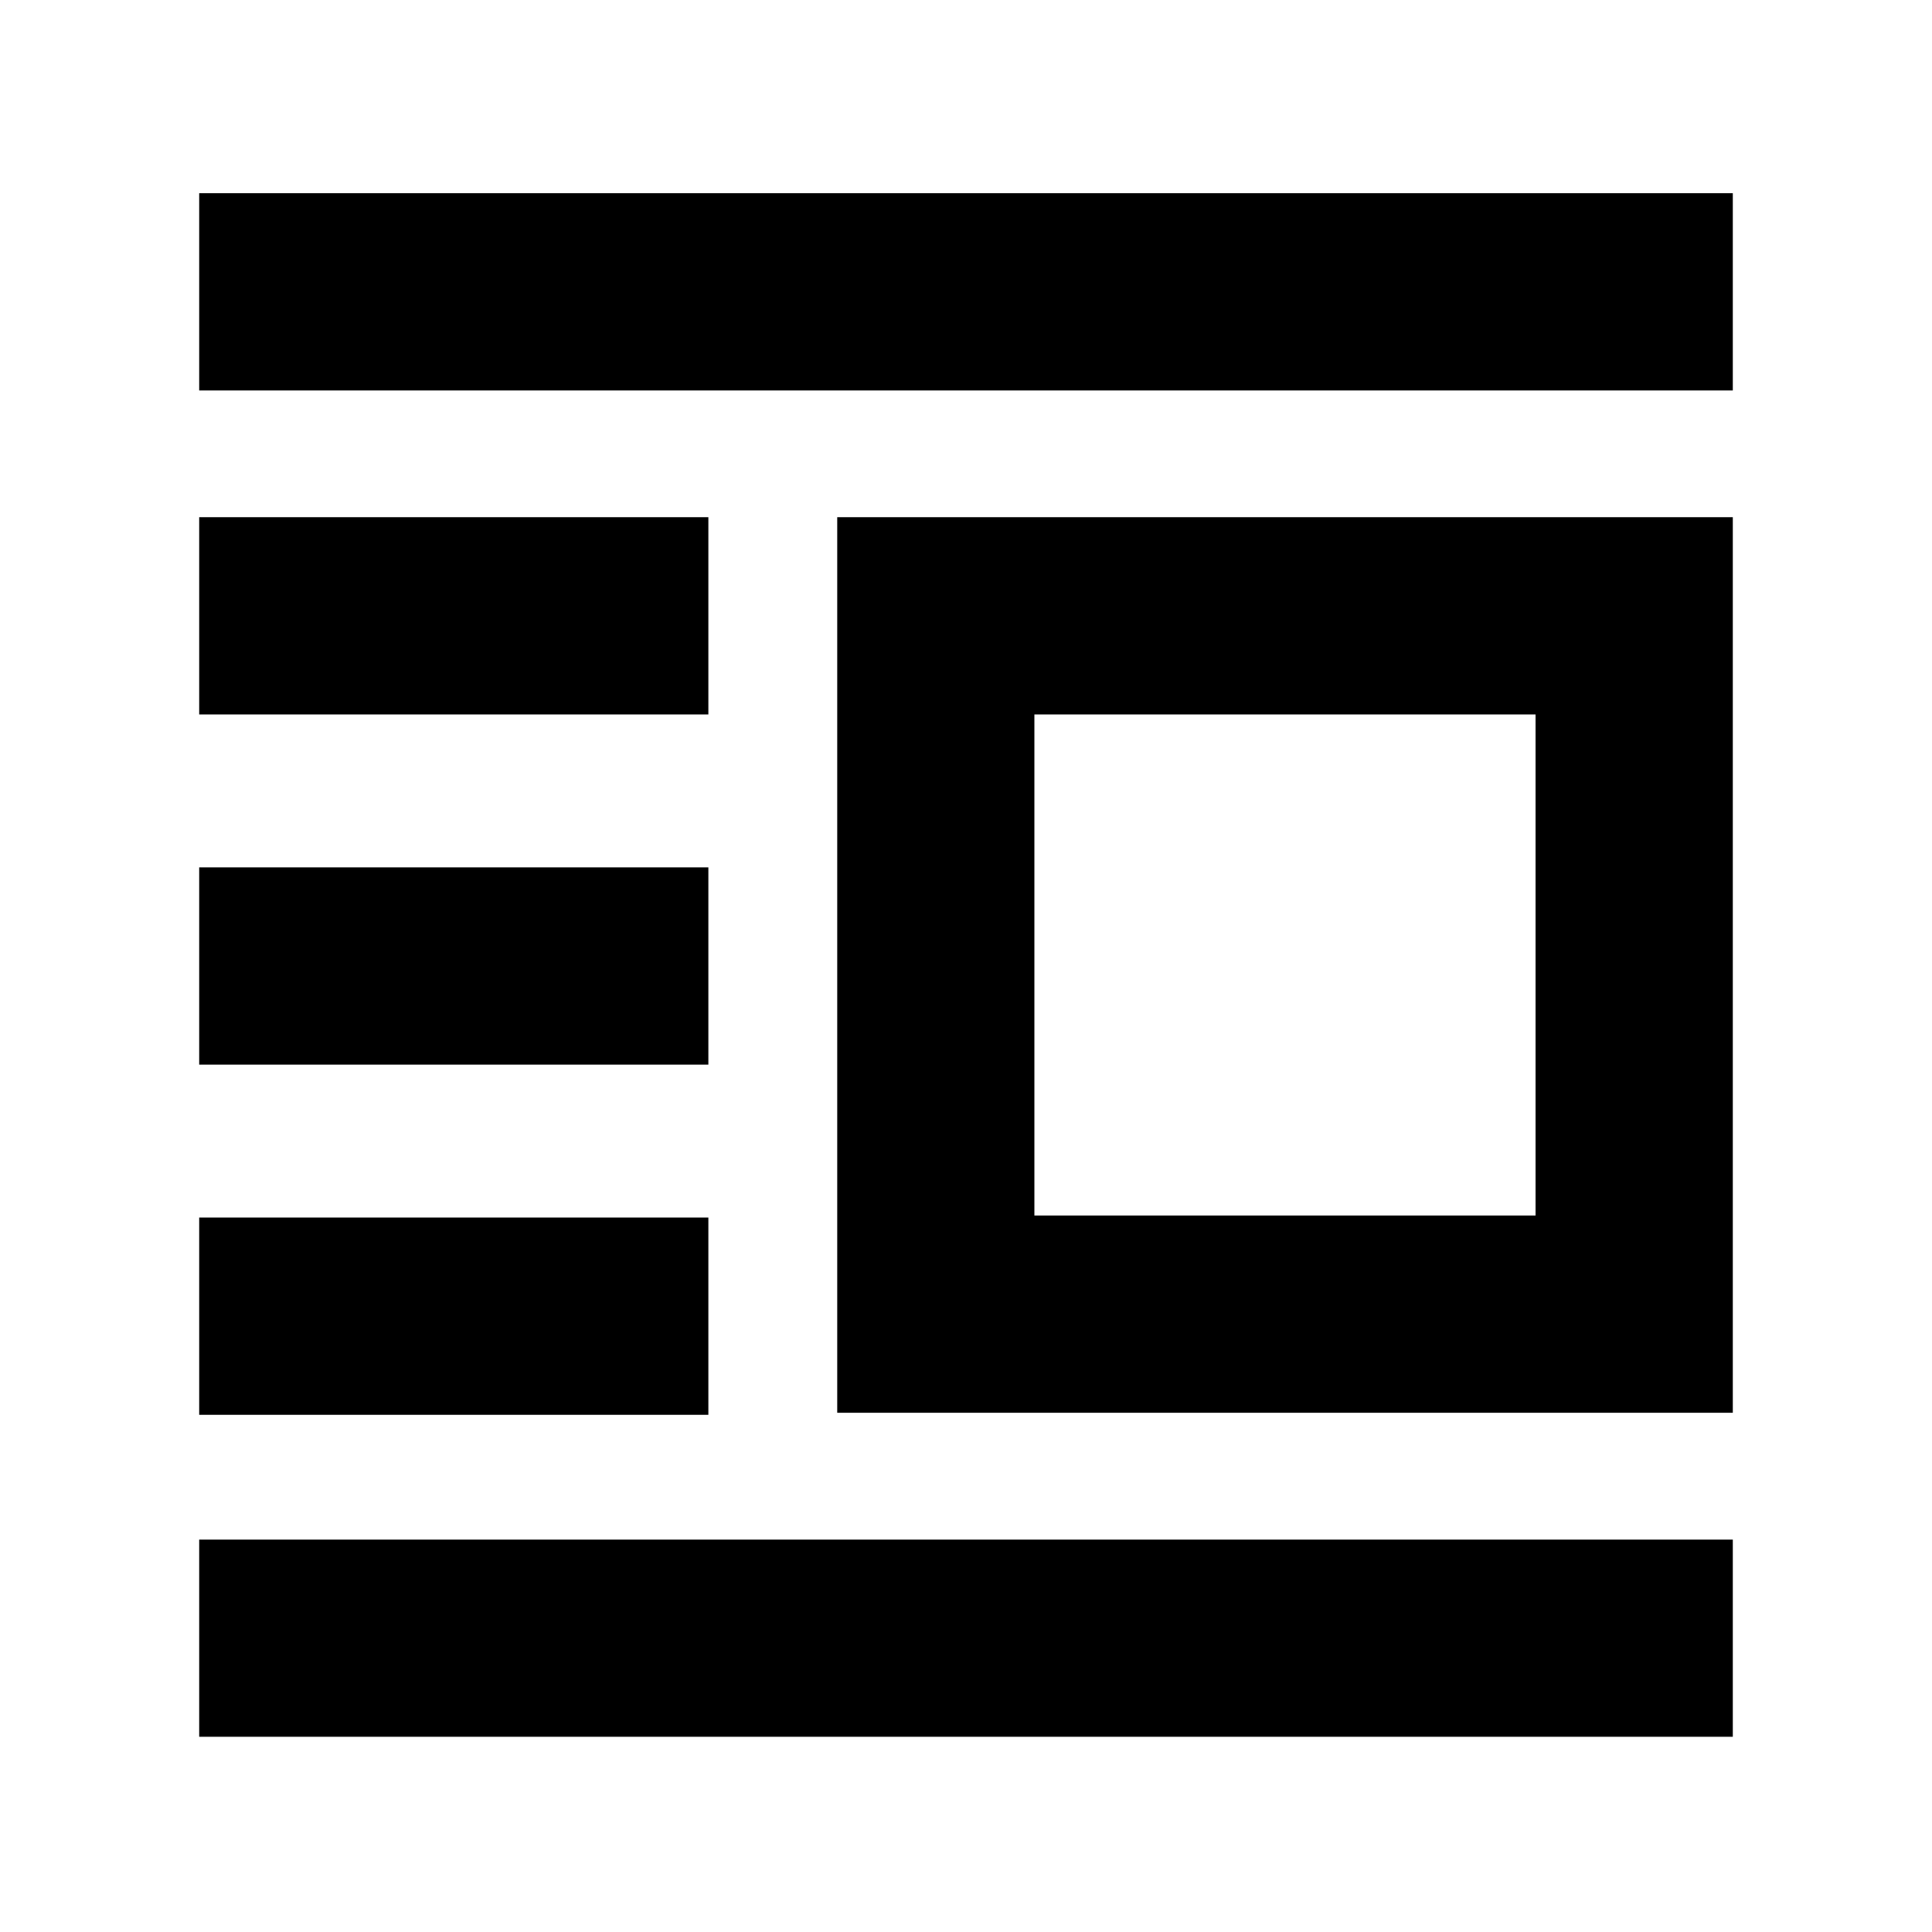 <svg xmlns="http://www.w3.org/2000/svg" height="20" width="20"><path d="M2.062 17.979v-2.041h15.876v2.041Zm0-3.333v-2.042h5.271v2.042Zm0-3.625V8.979h5.271v2.042Zm0-3.625V5.354h5.271v2.042Zm0-3.354V2h15.876v2.042Zm6.605 10.583V5.354h9.271v9.271Zm2.041-2.042h5.188V7.396h-5.188Z"/></svg>